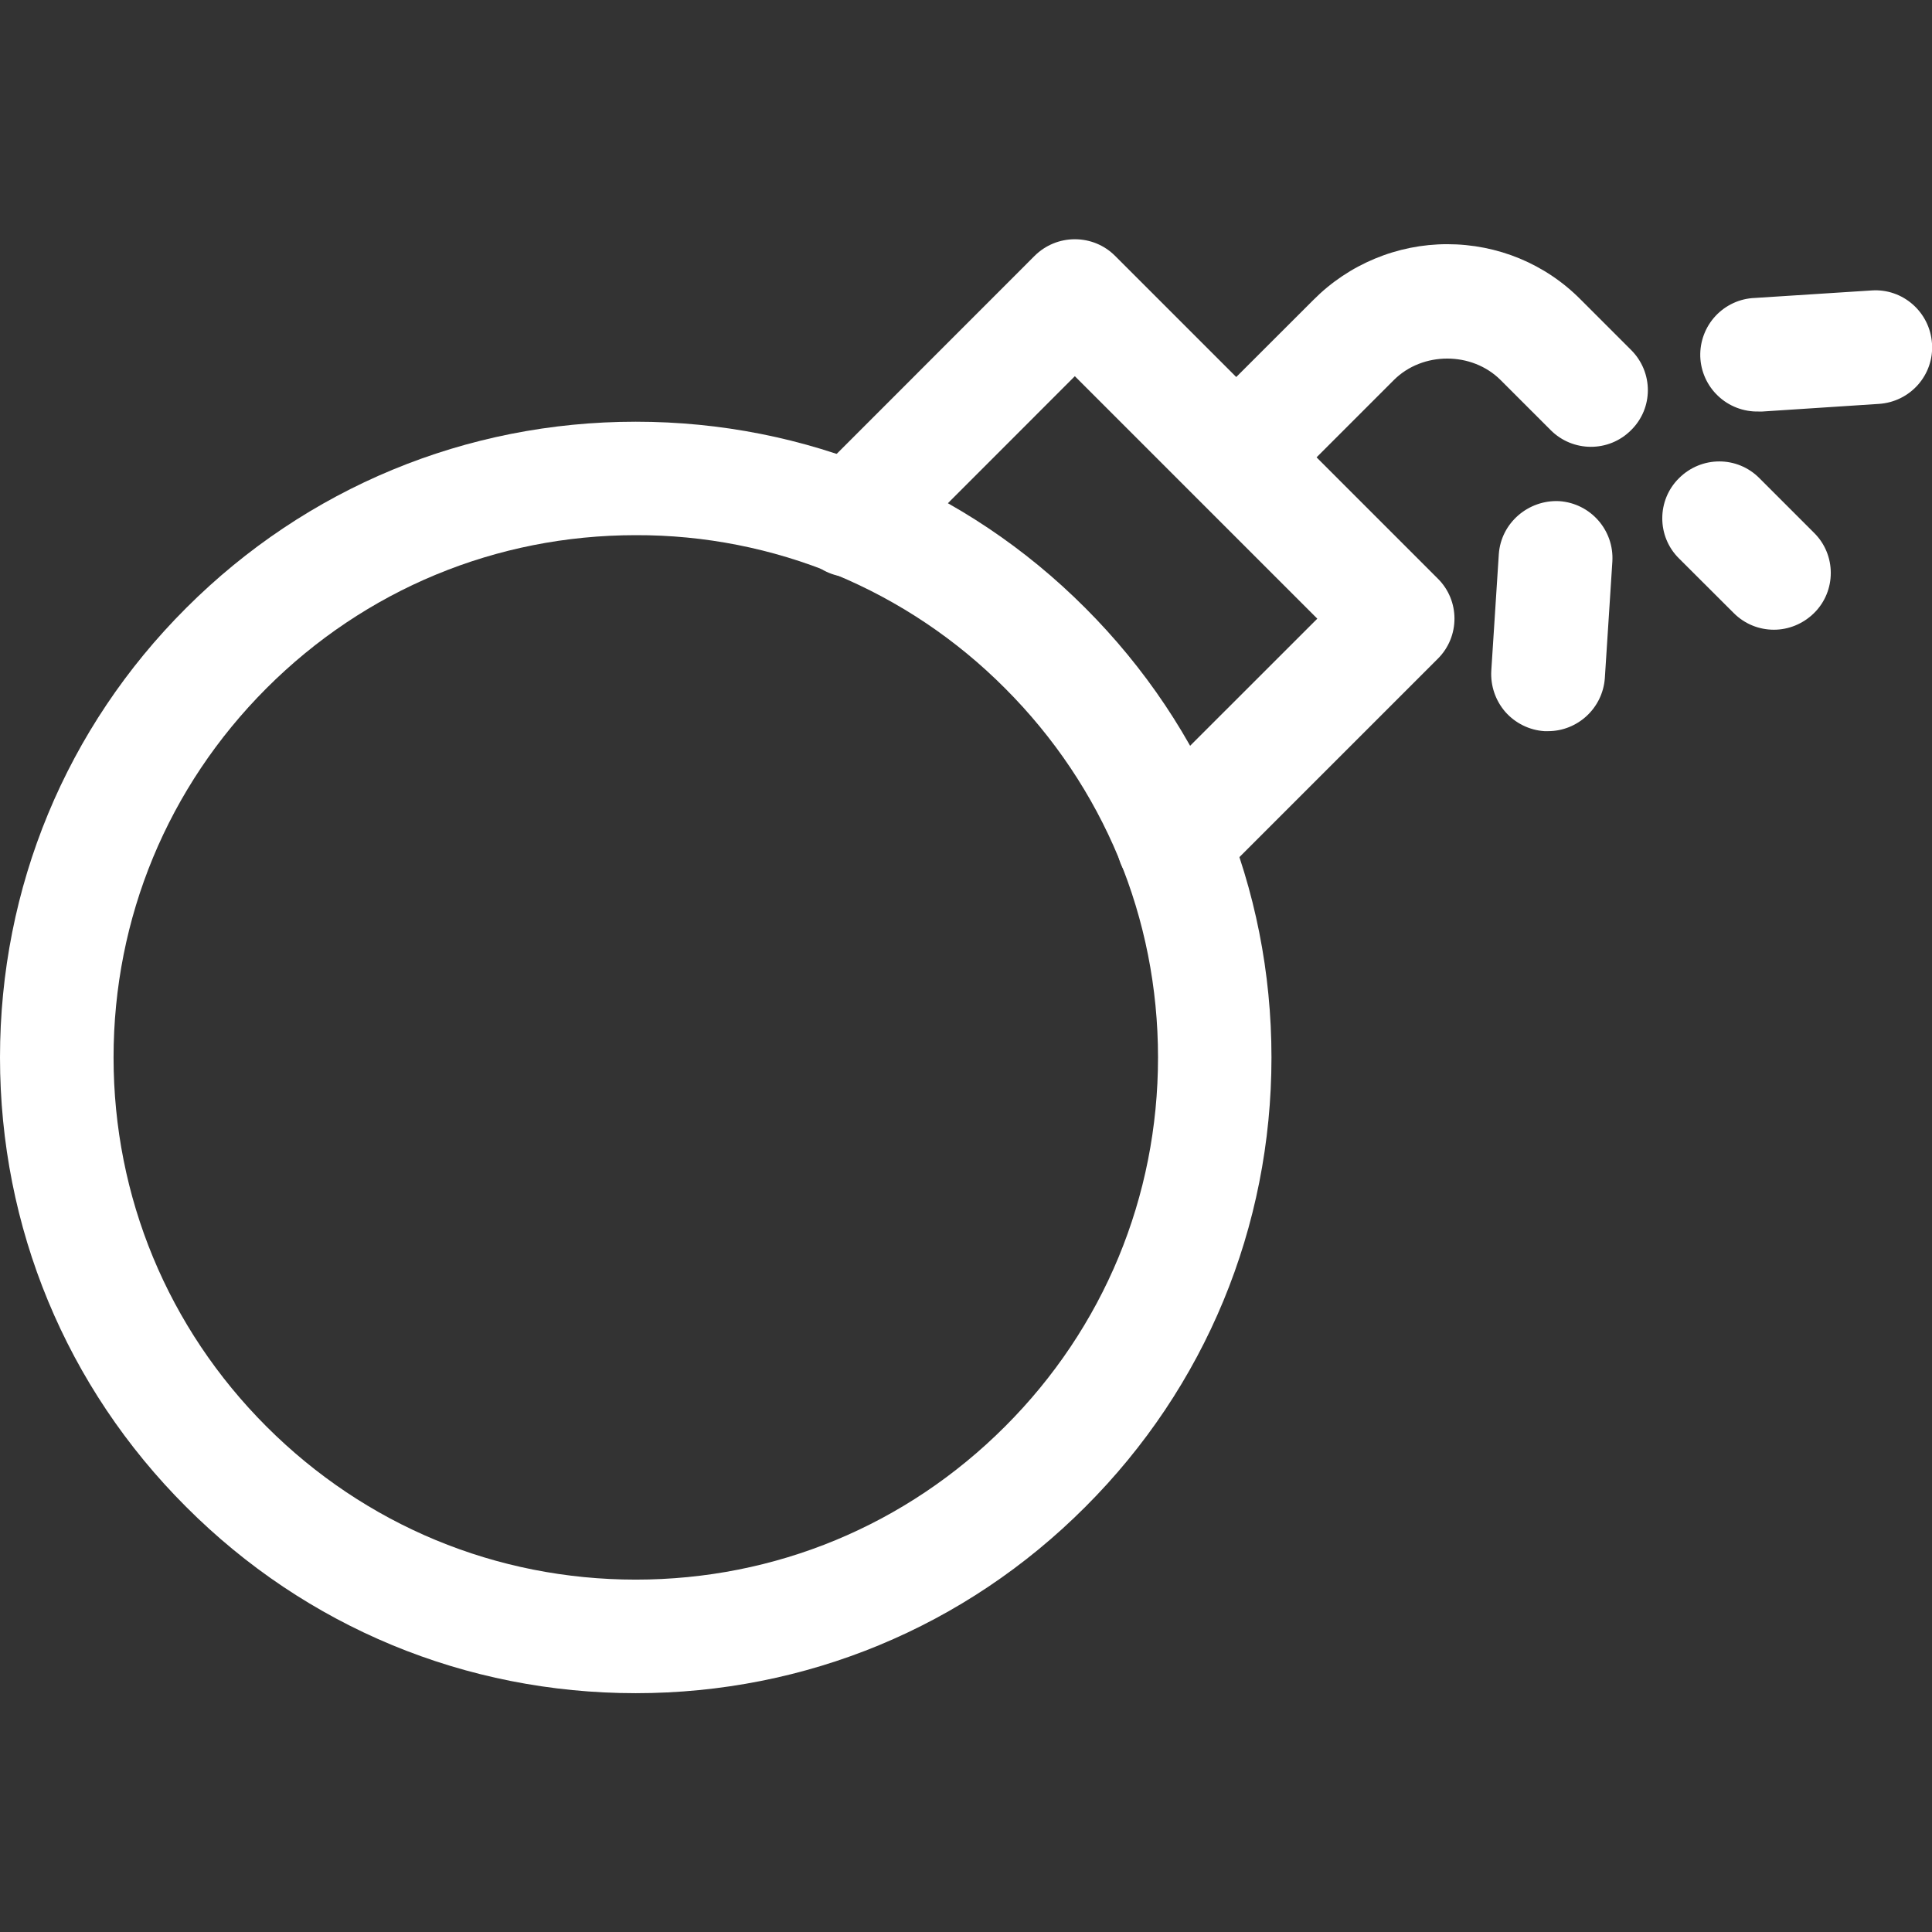<svg width="18" height="18" viewBox="0 0 18 18" fill="none" xmlns="http://www.w3.org/2000/svg">
<rect x="0" y="0" width="18" height="18" fill="#333333" stroke="none"/>
<g clip-path="url(#clip0_169_6)">
<path d="M5.923 15.775C4.34 15.775 2.852 15.159 1.735 14.04C0.616 12.923 0 11.435 0 9.852C0 8.268 0.616 6.781 1.735 5.664C2.855 4.545 4.343 3.929 5.923 3.929C7.507 3.929 8.994 4.545 10.111 5.664C11.23 6.783 11.846 8.271 11.846 9.852C11.846 11.432 11.23 12.923 10.111 14.04C8.994 15.159 7.507 15.775 5.923 15.775ZM5.923 4.986C4.624 4.986 3.403 5.492 2.483 6.412C1.564 7.332 1.058 8.552 1.058 9.852C1.058 11.151 1.564 12.372 2.483 13.291C3.403 14.211 4.624 14.717 5.923 14.717C7.223 14.717 8.443 14.211 9.363 13.291C10.283 12.372 10.789 11.151 10.789 9.852C10.789 8.552 10.283 7.332 9.363 6.412C8.912 5.959 8.376 5.599 7.786 5.354C7.196 5.109 6.562 4.984 5.923 4.986Z" fill="white"/>
<path d="M10.934 8.379C10.799 8.379 10.664 8.329 10.56 8.225C10.352 8.019 10.352 7.682 10.56 7.476L12.273 5.764L10.014 3.505L8.299 5.221C8.091 5.429 7.756 5.429 7.551 5.221C7.343 5.015 7.343 4.678 7.551 4.473L9.64 2.383C9.74 2.284 9.874 2.229 10.014 2.229C10.155 2.229 10.289 2.284 10.388 2.383L13.395 5.39C13.603 5.595 13.603 5.932 13.395 6.138L11.308 8.225C11.204 8.326 11.069 8.379 10.934 8.379Z" fill="white"/>
<path d="M11.52 4.787C11.385 4.787 11.25 4.736 11.146 4.632C10.938 4.424 10.938 4.089 11.146 3.884L12.238 2.793C12.401 2.629 12.595 2.499 12.809 2.41C13.023 2.321 13.252 2.275 13.483 2.275C13.953 2.275 14.398 2.458 14.729 2.793L15.196 3.26C15.405 3.468 15.405 3.803 15.196 4.008C14.988 4.216 14.653 4.213 14.448 4.008L13.981 3.541C13.714 3.274 13.253 3.274 12.986 3.541L11.895 4.632C11.79 4.736 11.655 4.787 11.52 4.787ZM14.423 6.812H14.389C14.249 6.803 14.118 6.738 14.025 6.633C13.933 6.527 13.886 6.39 13.894 6.249L13.964 5.164C13.984 4.871 14.24 4.655 14.527 4.669C14.819 4.689 15.039 4.939 15.022 5.231L14.952 6.317C14.932 6.598 14.698 6.812 14.423 6.812ZM16.527 5.867C16.392 5.867 16.257 5.816 16.153 5.712L15.643 5.203C15.435 4.998 15.435 4.66 15.643 4.455C15.852 4.247 16.186 4.247 16.392 4.455L16.901 4.964C17.109 5.169 17.109 5.507 16.901 5.712C16.797 5.814 16.662 5.867 16.527 5.867ZM16.383 3.834C16.244 3.837 16.108 3.785 16.007 3.689C15.905 3.593 15.846 3.461 15.841 3.322C15.837 3.182 15.888 3.046 15.983 2.944C16.078 2.842 16.21 2.781 16.349 2.776L17.438 2.706C17.728 2.686 17.981 2.908 18 3.201C18.02 3.493 17.798 3.744 17.505 3.763L16.42 3.834H16.383Z" fill="white"/>
</g>
<defs>
<clipPath id="clip0_169_6">
<rect width="18" height="18" fill="white"/>
</clipPath>
</defs>
</svg>
